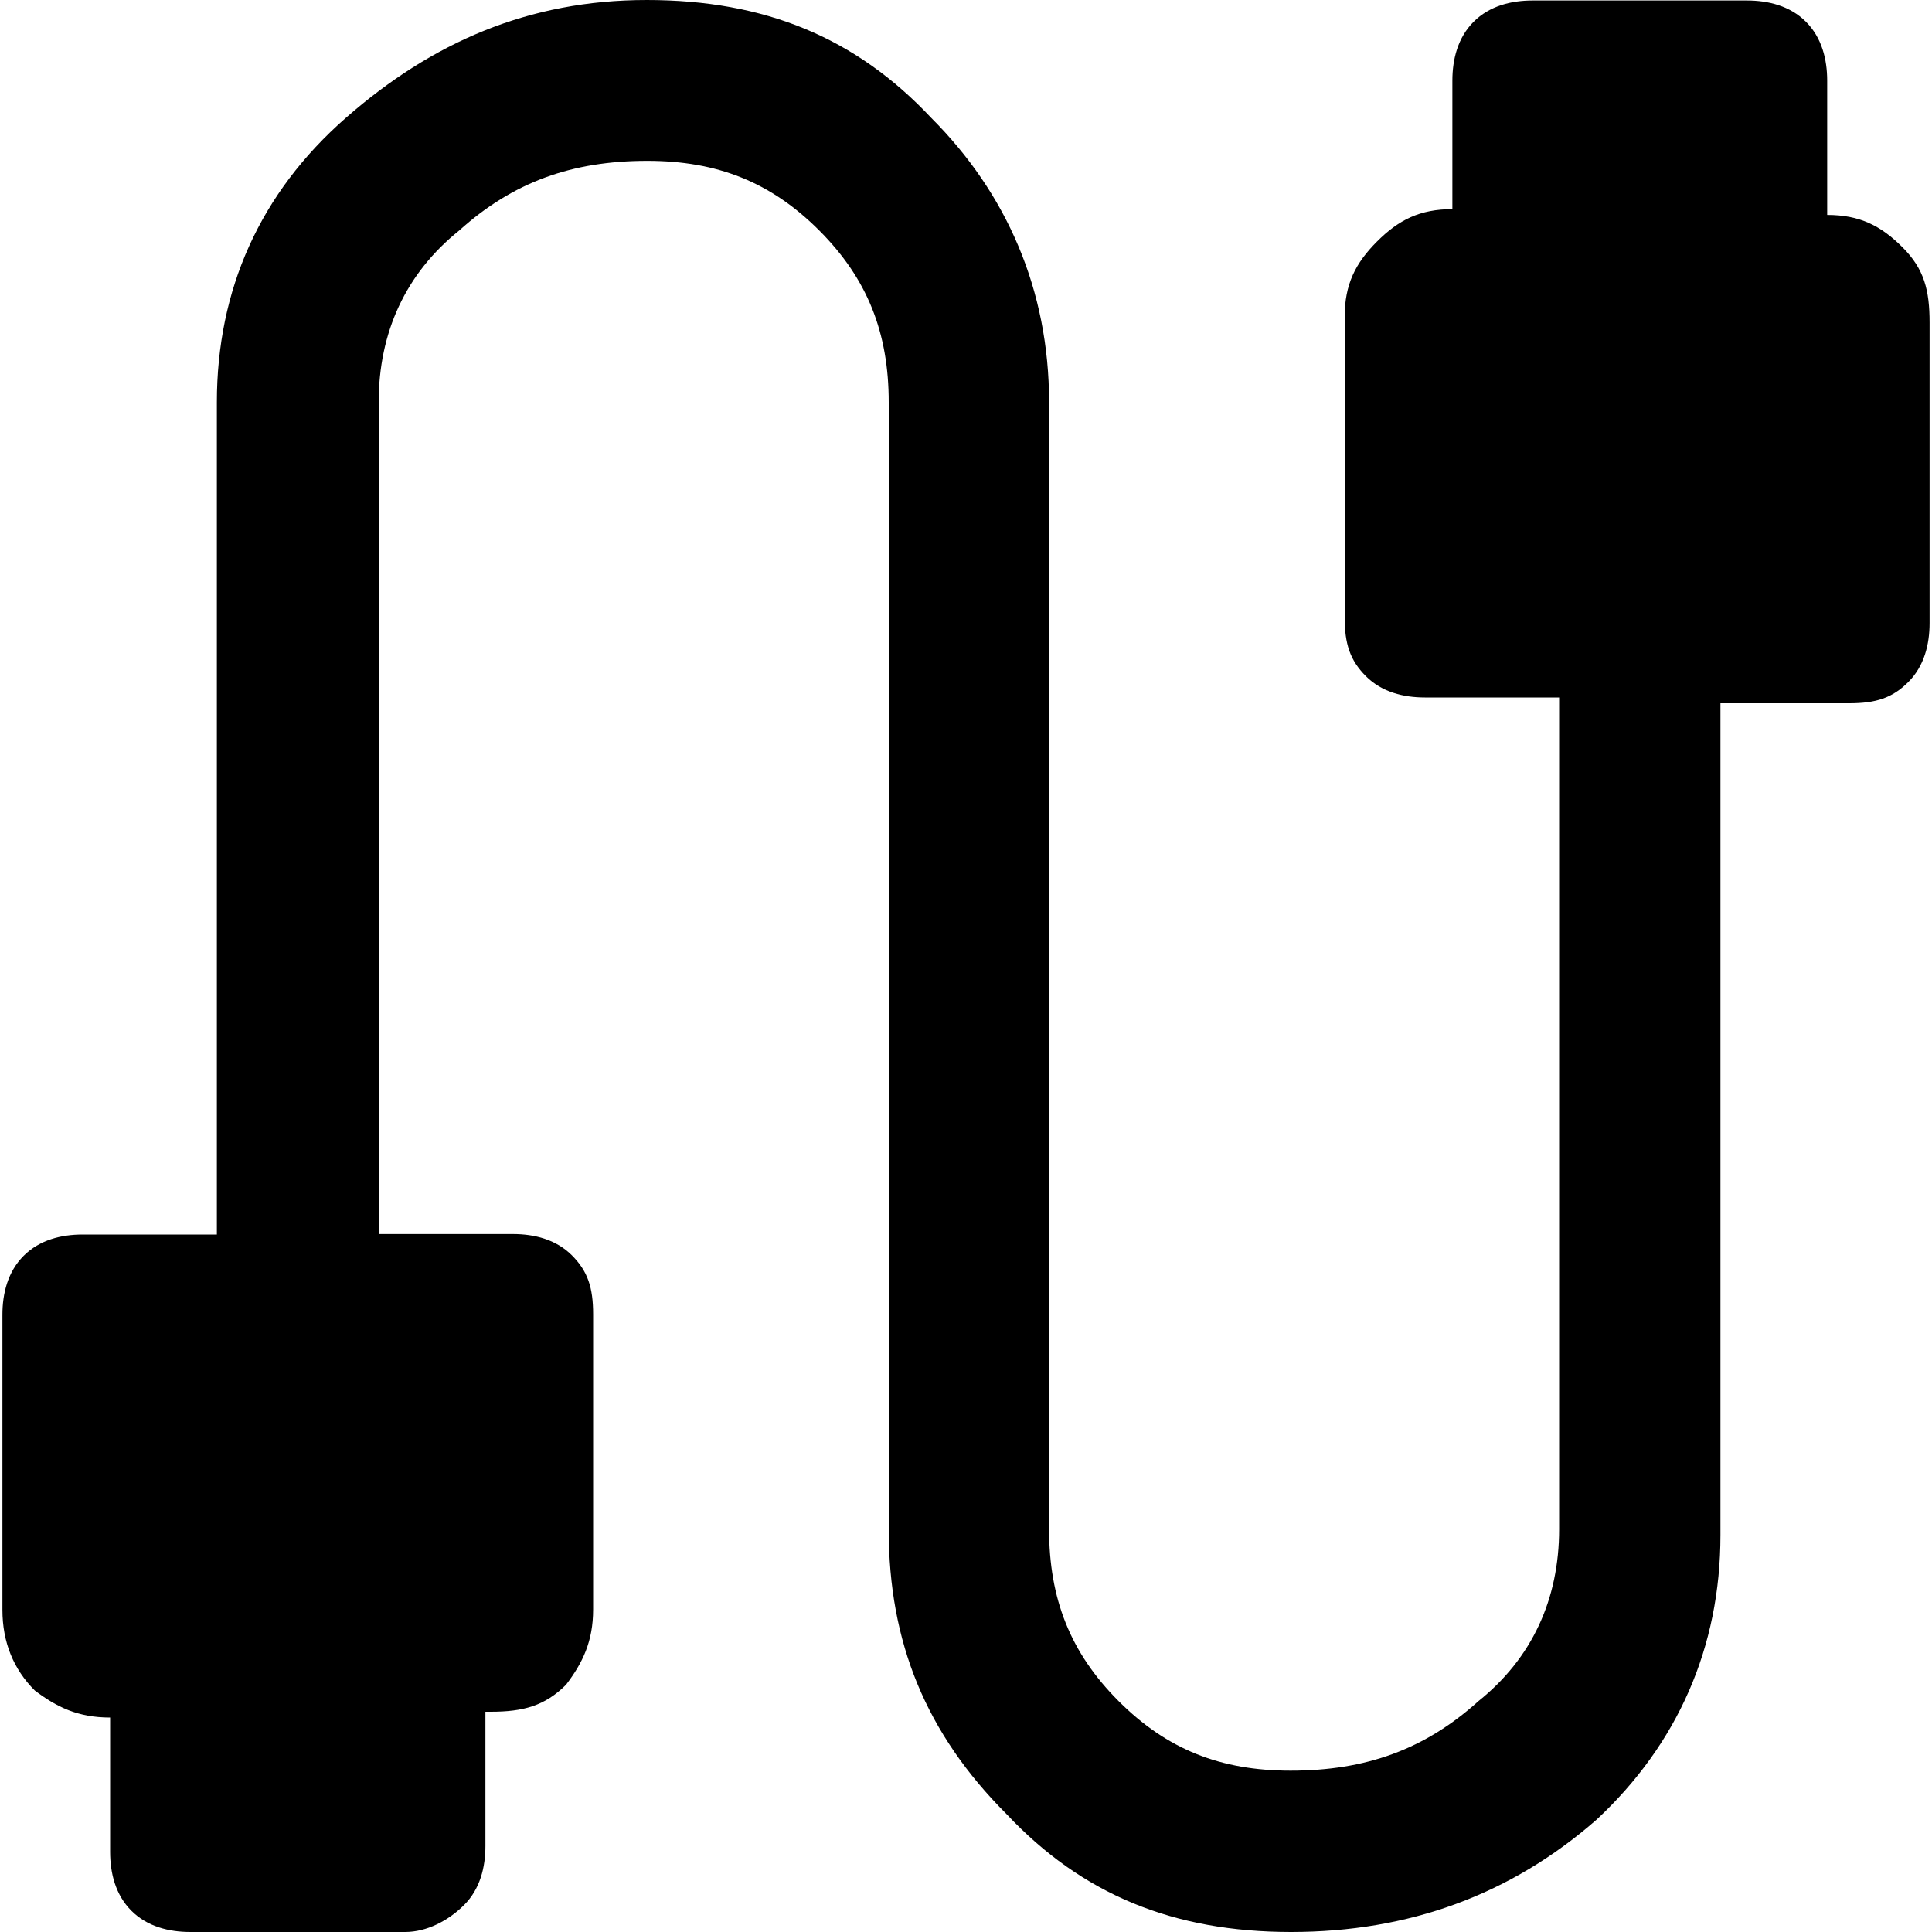 <?xml version="1.0" encoding="UTF-8"?><svg id="Layer_1" xmlns="http://www.w3.org/2000/svg" viewBox="0 0 40 40"><defs><style>.cls-1{fill:none;}</style></defs><rect class="cls-1" x="0" y="0" width="40" height="40"/><path d="m3.94,40c-.44,0-.89-.11-1.22-.44s-.44-.78-.44-1.22v-2.78h0c-.67,0-1.11-.22-1.56-.56-.44-.44-.67-1-.67-1.67v-6.11c0-.44.11-.89.44-1.22s.78-.44,1.22-.44h2.78V8.33c0-2.33.89-4.33,2.67-5.89S10.94,0,13.39,0s4.33.78,5.89,2.44c1.56,1.56,2.44,3.56,2.44,5.89v23.33c0,1.44.44,2.56,1.44,3.56s2.11,1.44,3.56,1.44c1.56,0,2.78-.44,3.89-1.44,1.11-.89,1.67-2.11,1.67-3.56V14.44h-2.78c-.44,0-.89-.11-1.22-.44-.33-.33-.44-.67-.44-1.22v-6.22c0-.67.22-1.11.67-1.56s.89-.67,1.56-.67h0V1.67c0-.44.11-.89.44-1.22.33-.33.78-.44,1.22-.44h4.44c.44,0,.89.11,1.22.44.33.33.44.78.44,1.22v2.78h0c.67,0,1.11.22,1.56.67s.56.89.56,1.56v6.22c0,.44-.11.89-.44,1.22-.33.33-.67.44-1.22.44h-2.67v17.22c0,2.33-.89,4.33-2.56,5.89-1.78,1.56-3.89,2.33-6.33,2.33s-4.33-.78-5.89-2.44c-1.67-1.67-2.44-3.56-2.44-5.89V8.33c0-1.44-.44-2.56-1.44-3.56s-2.11-1.44-3.56-1.44c-1.56,0-2.78.44-3.89,1.44-1.11.89-1.67,2.11-1.67,3.56v17.22h2.78c.44,0,.89.11,1.22.44s.44.67.44,1.22v6.11c0,.67-.22,1.11-.56,1.56-.44.44-.89.56-1.56.56h-.11v2.78c0,.44-.11.89-.44,1.22s-.78.56-1.22.56H3.94Z"/></svg>